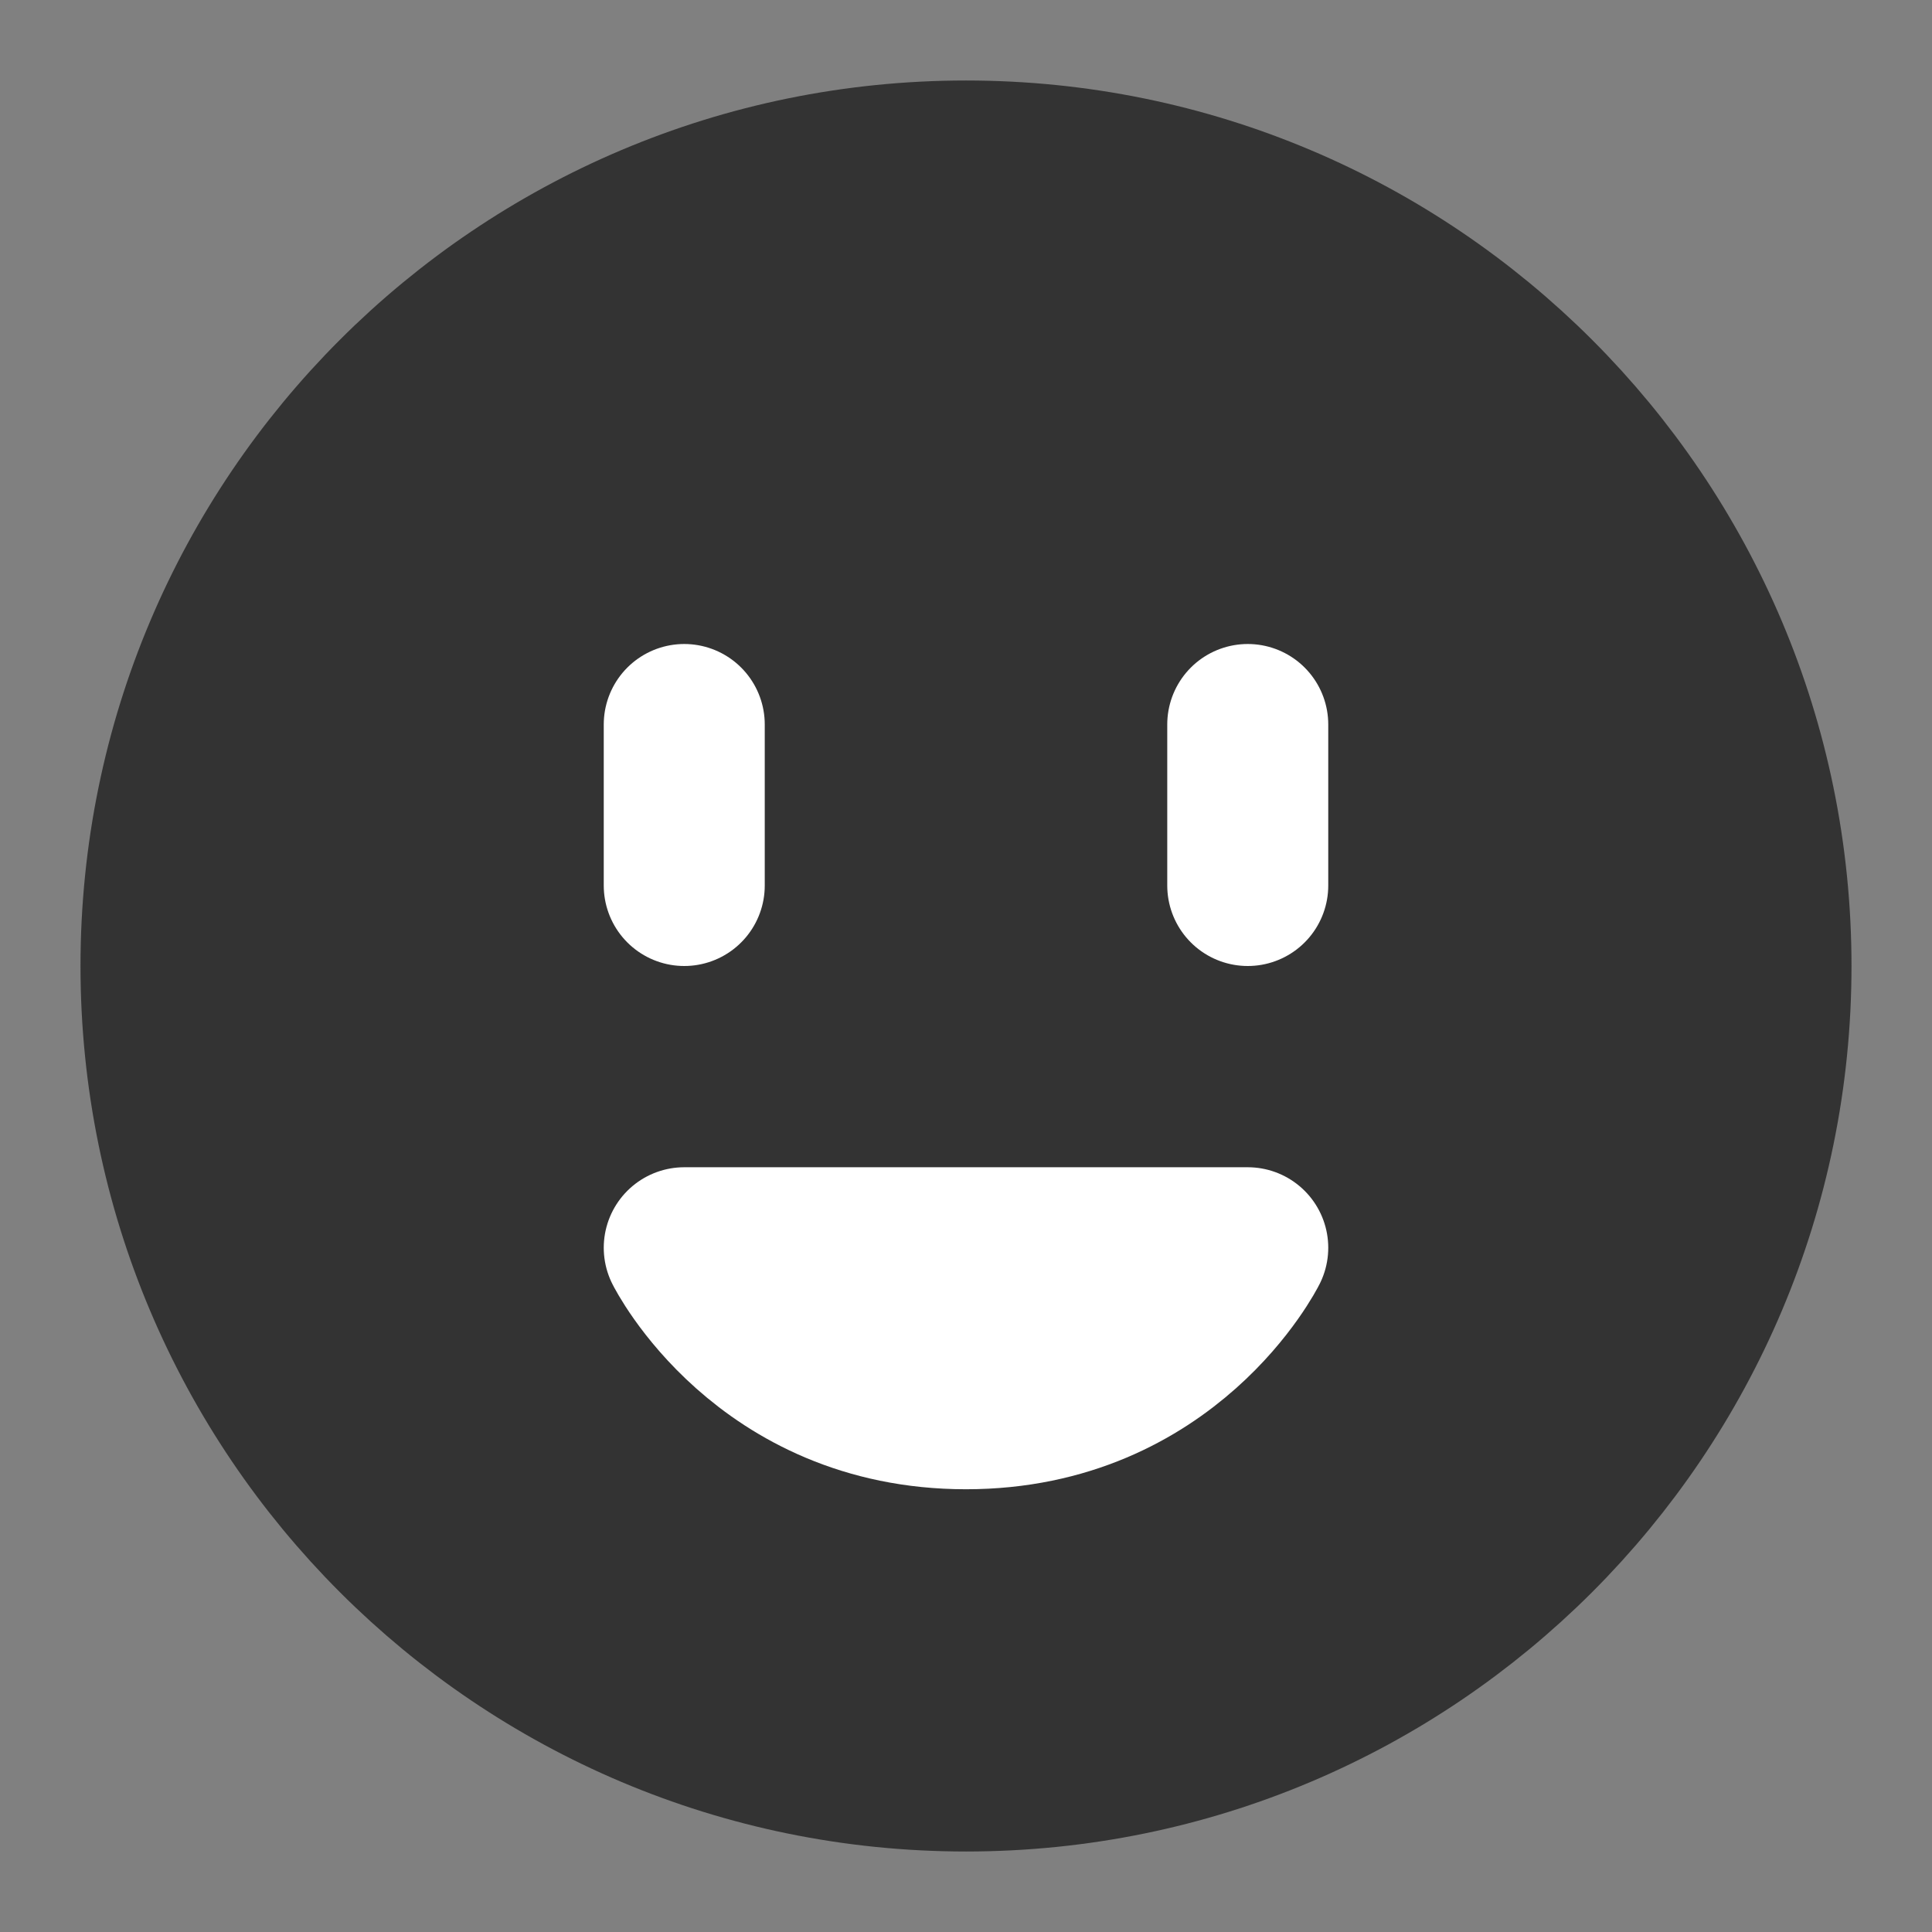 <svg width="24" height="24" viewBox="0 0 24 24" fill="none" xmlns="http://www.w3.org/2000/svg">
<rect x="0" y="0" width="24" height="24" fill="#808080" stroke="none"/>
<path d="M12 22C17.523 22 22 17.523 22 12C22 6.477 17.523 2 12 2C6.477 2 2 6.477 2 12C2 17.523 6.477 22 12 22Z" fill="#333333" stroke="#333333" stroke-width="2" stroke-linejoin="round"/>
<path d="M12 17.5C14.5 17.5 15.5 15.5 15.5 15.5H8.5C8.5 15.5 9.5 17.5 12 17.5Z" stroke="white" stroke-width="2" stroke-linecap="round" stroke-linejoin="round"/>
<path d="M15.5 9V11" stroke="white" stroke-width="2" stroke-linecap="round" stroke-linejoin="round"/>
<path d="M8.5 9V11" stroke="white" stroke-width="2" stroke-linecap="round" stroke-linejoin="round"/>
</svg>
